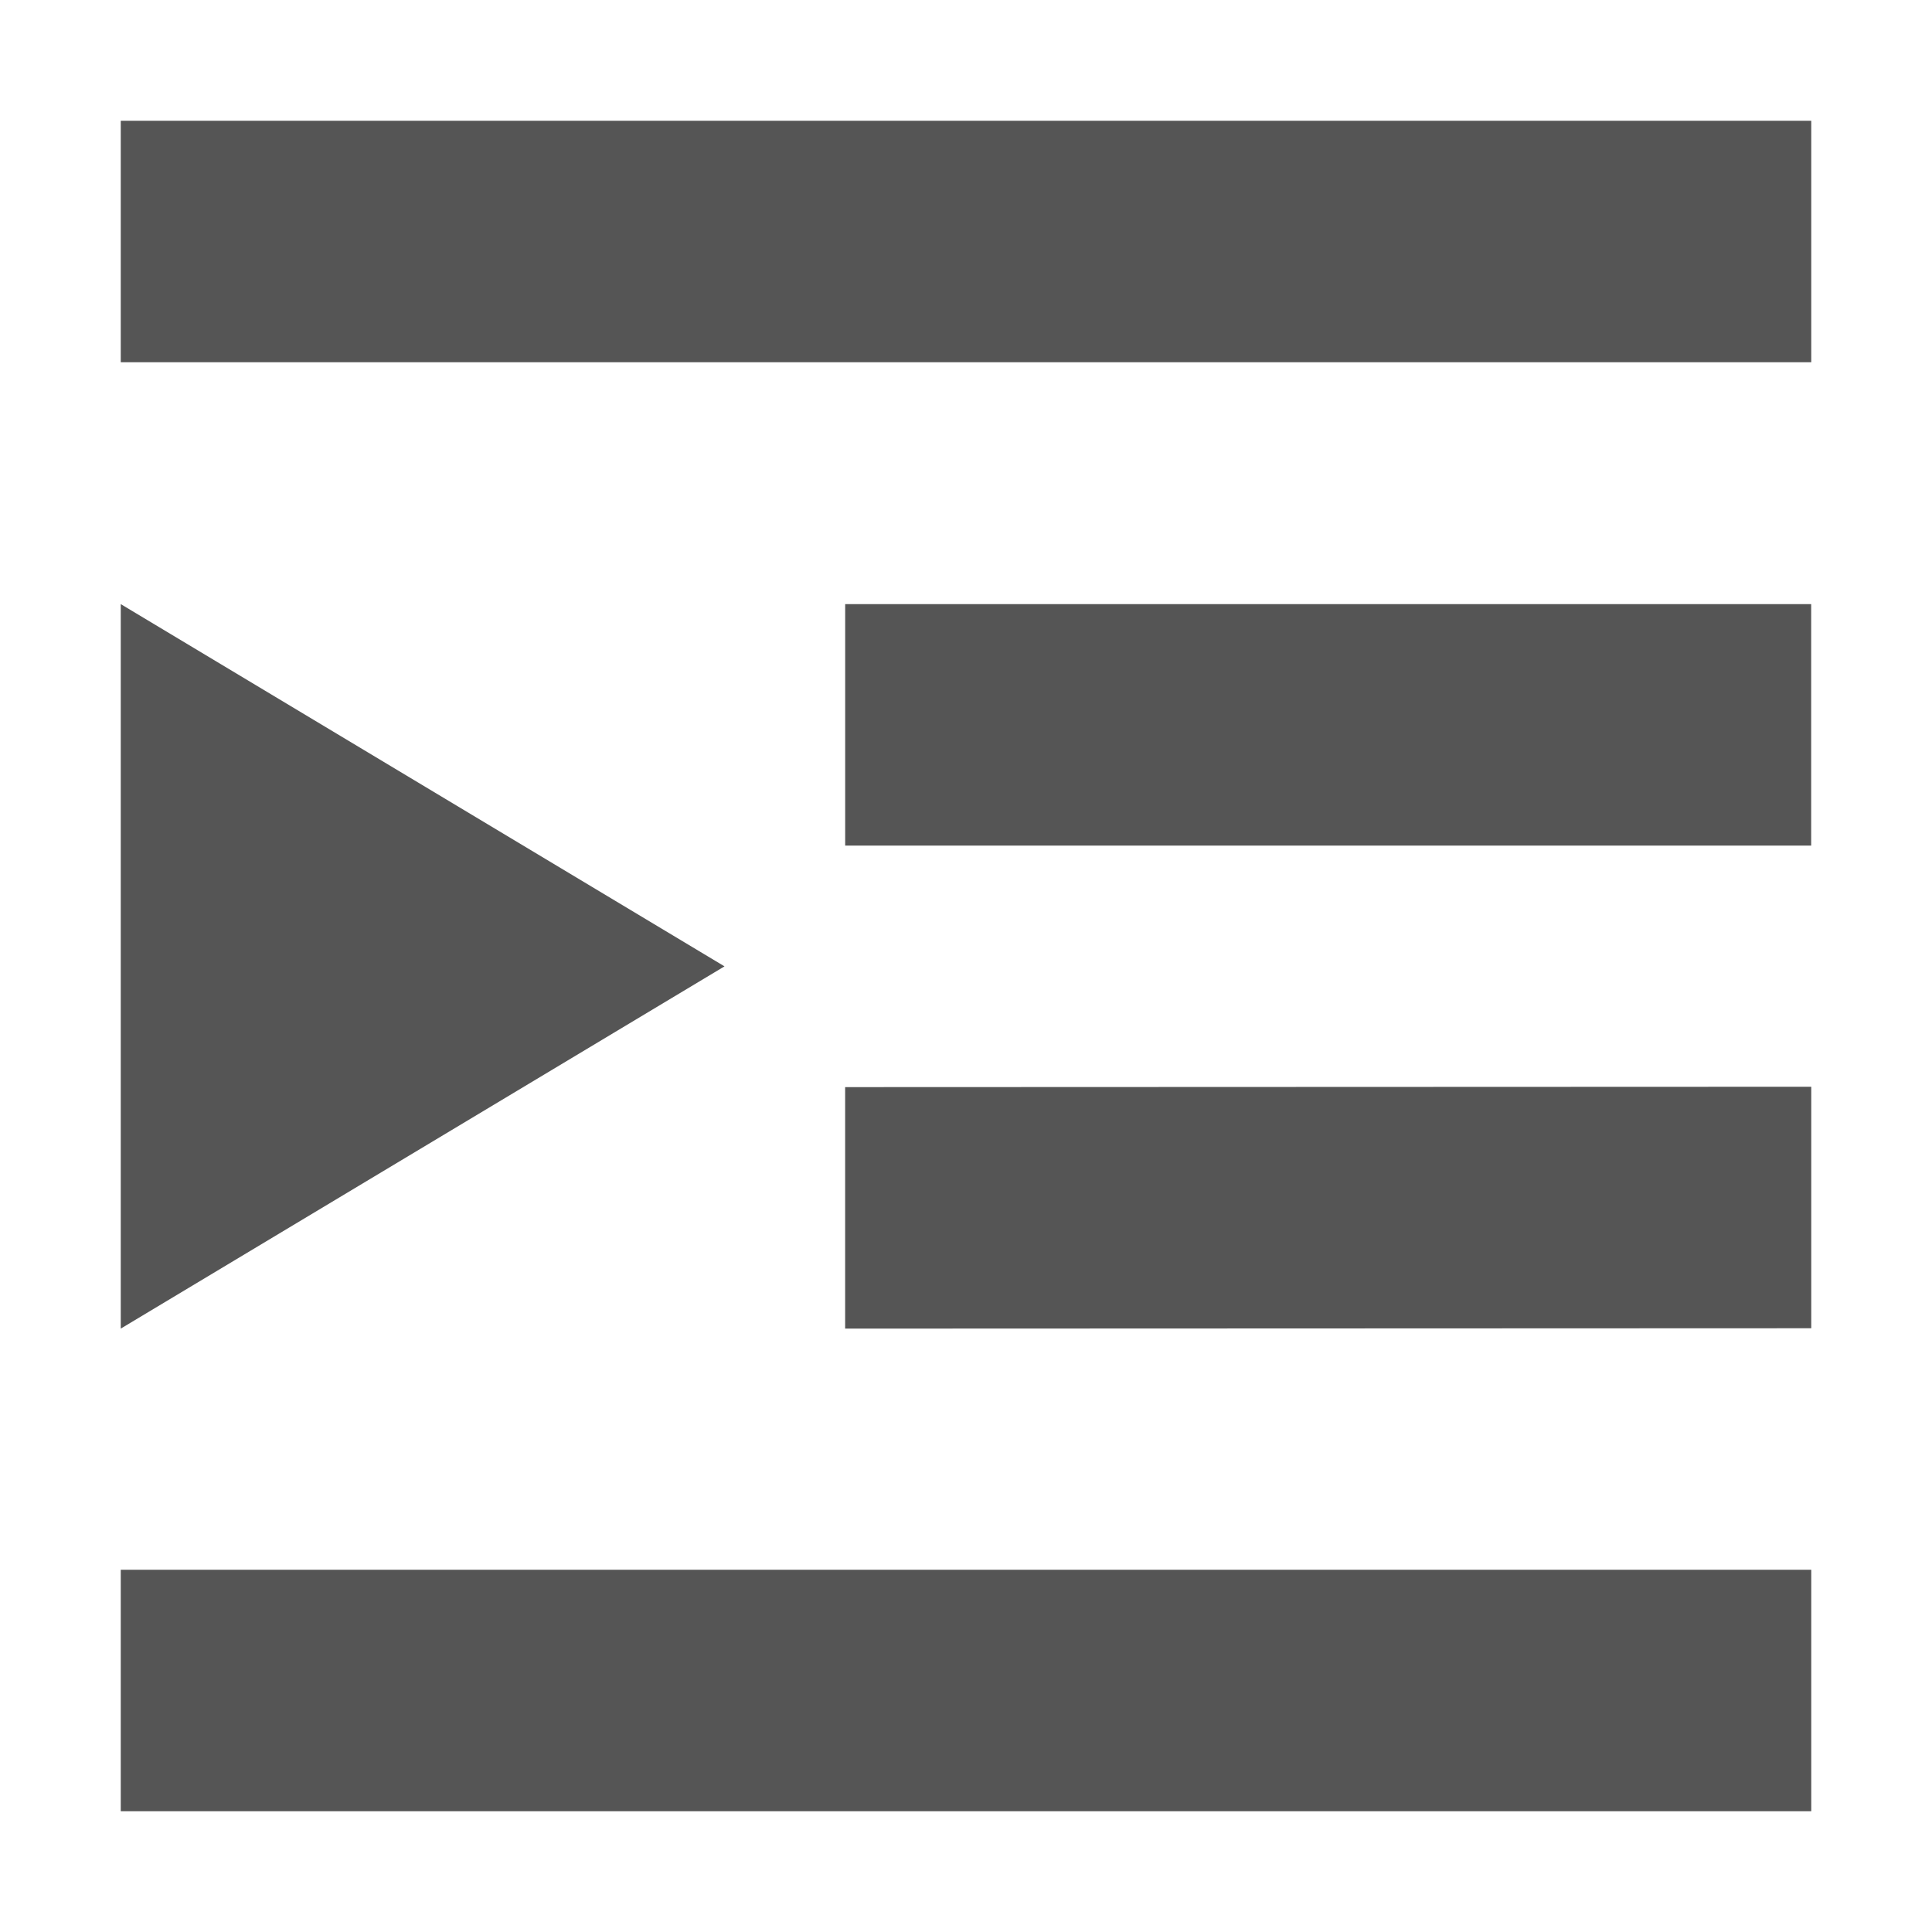 <?xml version="1.0" encoding="UTF-8"?>
<!-- Created with Inkscape (http://www.inkscape.org/) -->
<svg id="svg7384" width="16" height="16" style="enable-background:new" version="1.1" xmlns="http://www.w3.org/2000/svg" xmlns:cc="http://creativecommons.org/ns#" xmlns:dc="http://purl.org/dc/elements/1.1/" xmlns:osb="http://www.openswatchbook.org/uri/2009/osb" xmlns:rdf="http://www.w3.org/1999/02/22-rdf-syntax-ns#">
 <title id="title8473">Paper Symbolic Icon Theme</title>
 <defs id="defs7386">
  <filter id="filter7554" style="color-interpolation-filters:sRGB">
   <feBlend id="feBlend7556" in2="BackgroundImage" mode="darken"/>
  </filter>
 </defs>
 <g id="layer12" transform="translate(-345 -40.997)">
  <path id="path10803" d="m360 41.997v2h-14v-2zm-6.3e-4 4.003v2h-8v-2zm6.3e-4 3.997v2l-8.001 0.003v-2zm0 4v2h-14v-2z" style="fill:#555"/>
  <path id="path10805" d="m346 46v6l5-3z" style="fill-rule:evenodd;fill:#555"/>
 </g>
</svg>
